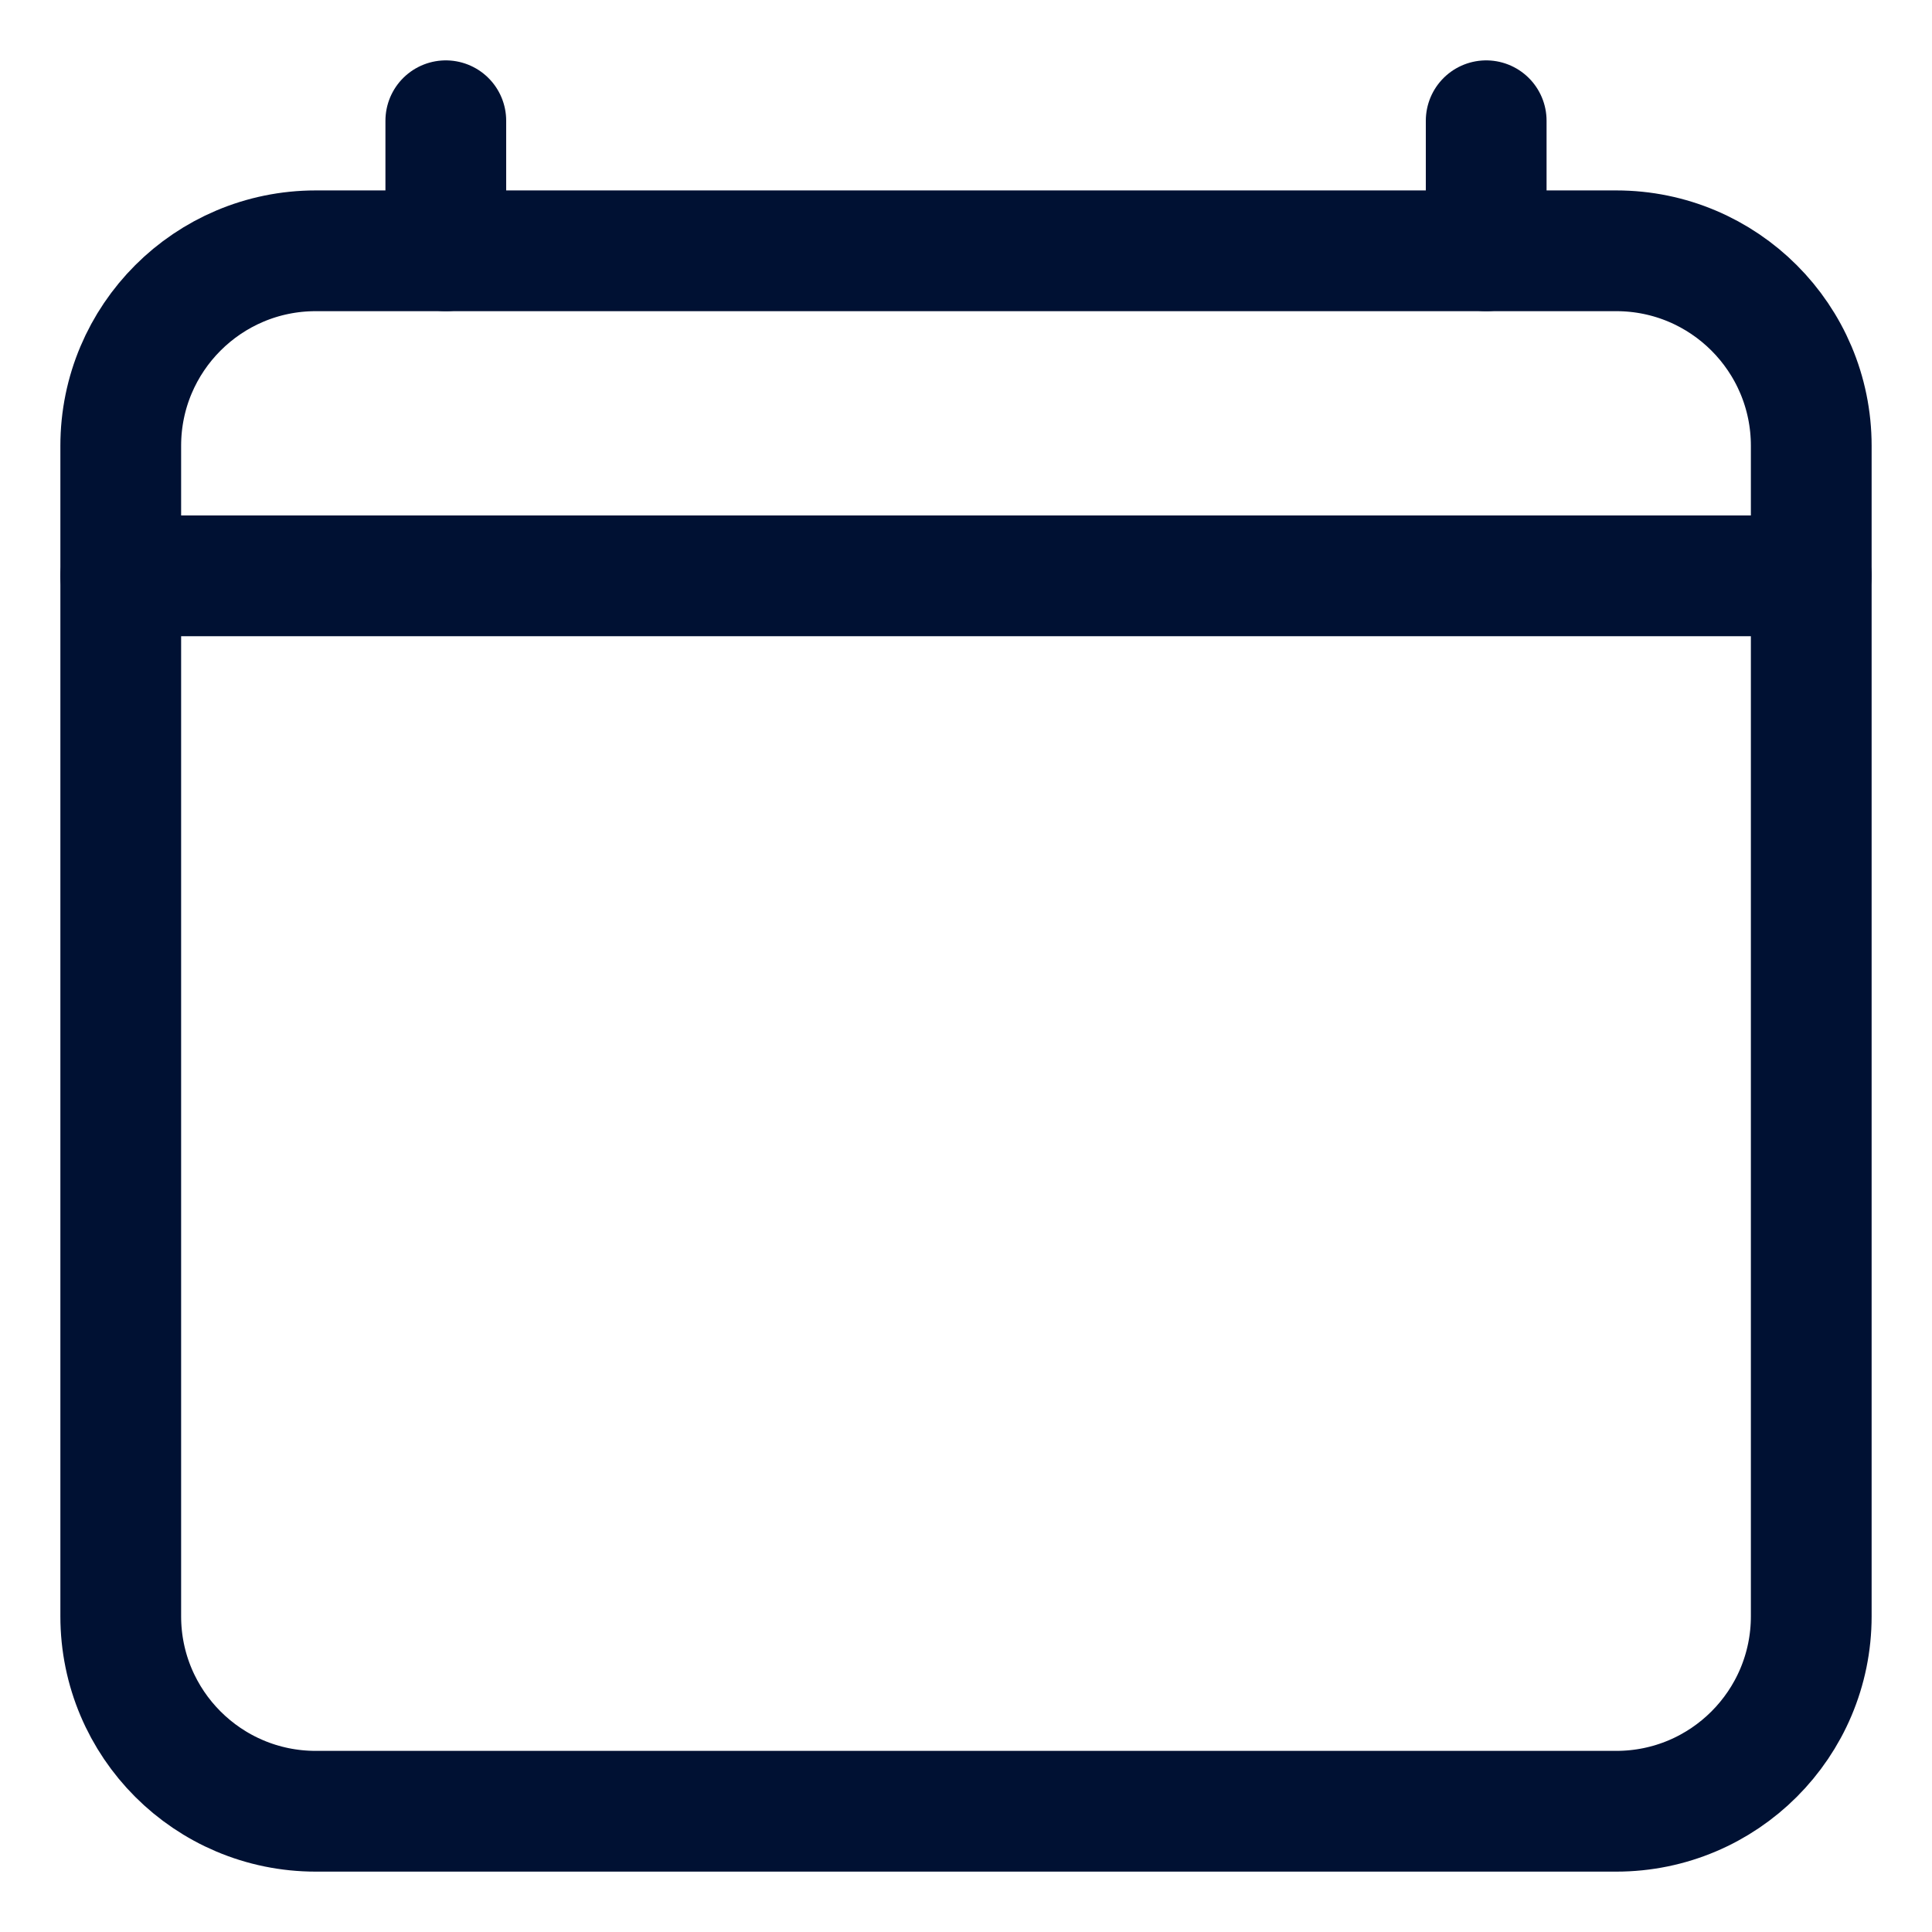 <svg width="16" height="16" viewBox="0 0 16 16" fill="none" xmlns="http://www.w3.org/2000/svg">
<path d="M13.385 2.077H2.615C1.723 2.077 1 2.8 1 3.692V13.385C1 14.277 1.723 15 2.615 15H13.385C14.277 15 15 14.277 15 13.385V3.692C15 2.8 14.277 2.077 13.385 2.077Z" stroke="#001133" stroke-linejoin="round"/>
<path d="M15 4.769H1M3.692 1V2.077V1ZM12.308 1V2.077V1Z" stroke="#001133" stroke-linecap="round" stroke-linejoin="round"/>
</svg>
